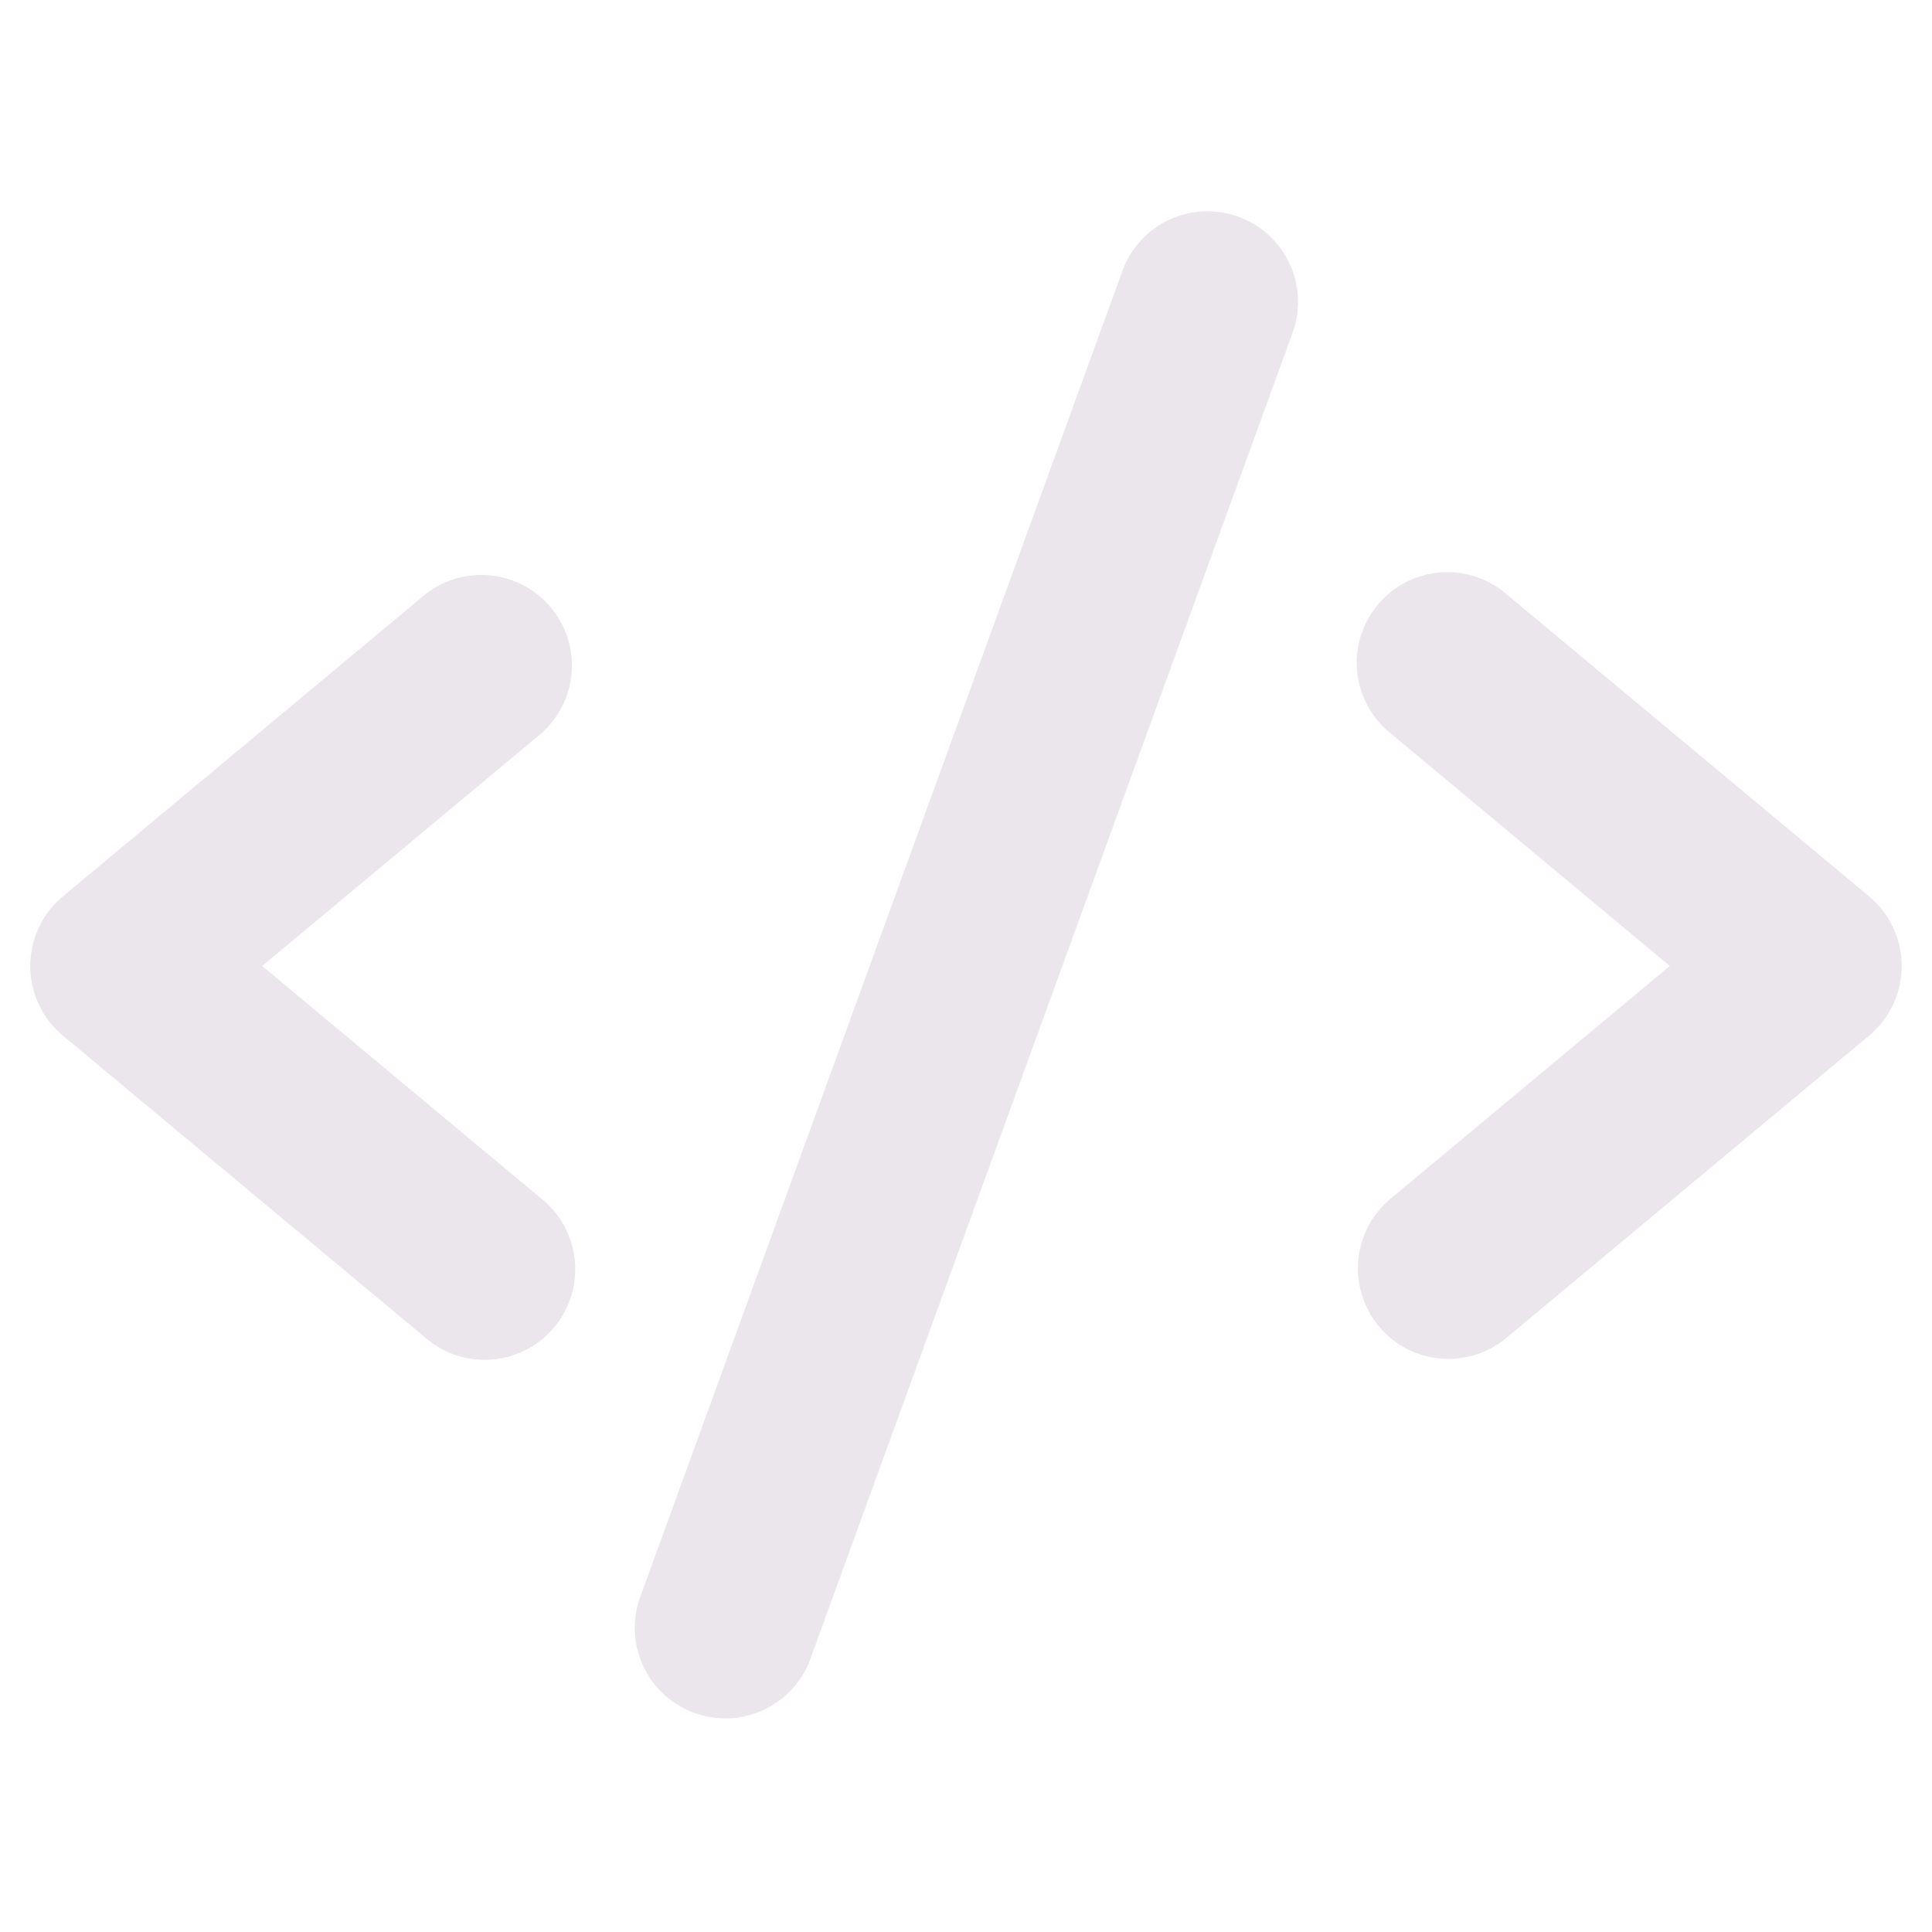 <svg xmlns="http://www.w3.org/2000/svg" width="24" height="24" viewBox="0 0 24 24">
  <path fill="#EBE6EB" d="M6.72 9.114 3.257 12l3.463 2.886a1.125 1.125 0 1 1-1.44 1.728l-4.5-3.75a1.126 1.126 0 0 1 0-1.728l4.5-3.75a1.125 1.125 0 0 1 1.44 1.728Zm16.5 2.022-4.5-3.75a1.125 1.125 0 1 0-1.44 1.728L20.743 12l-3.463 2.886a1.127 1.127 0 0 0-.151 1.59 1.125 1.125 0 0 0 1.591.138l4.5-3.75a1.127 1.127 0 0 0 0-1.728Zm-7.836-8.444a1.125 1.125 0 0 0-1.441.674l-6 16.5a1.125 1.125 0 0 0 2.114.768l6-16.5a1.125 1.125 0 0 0-.673-1.442Z"/>
</svg>
